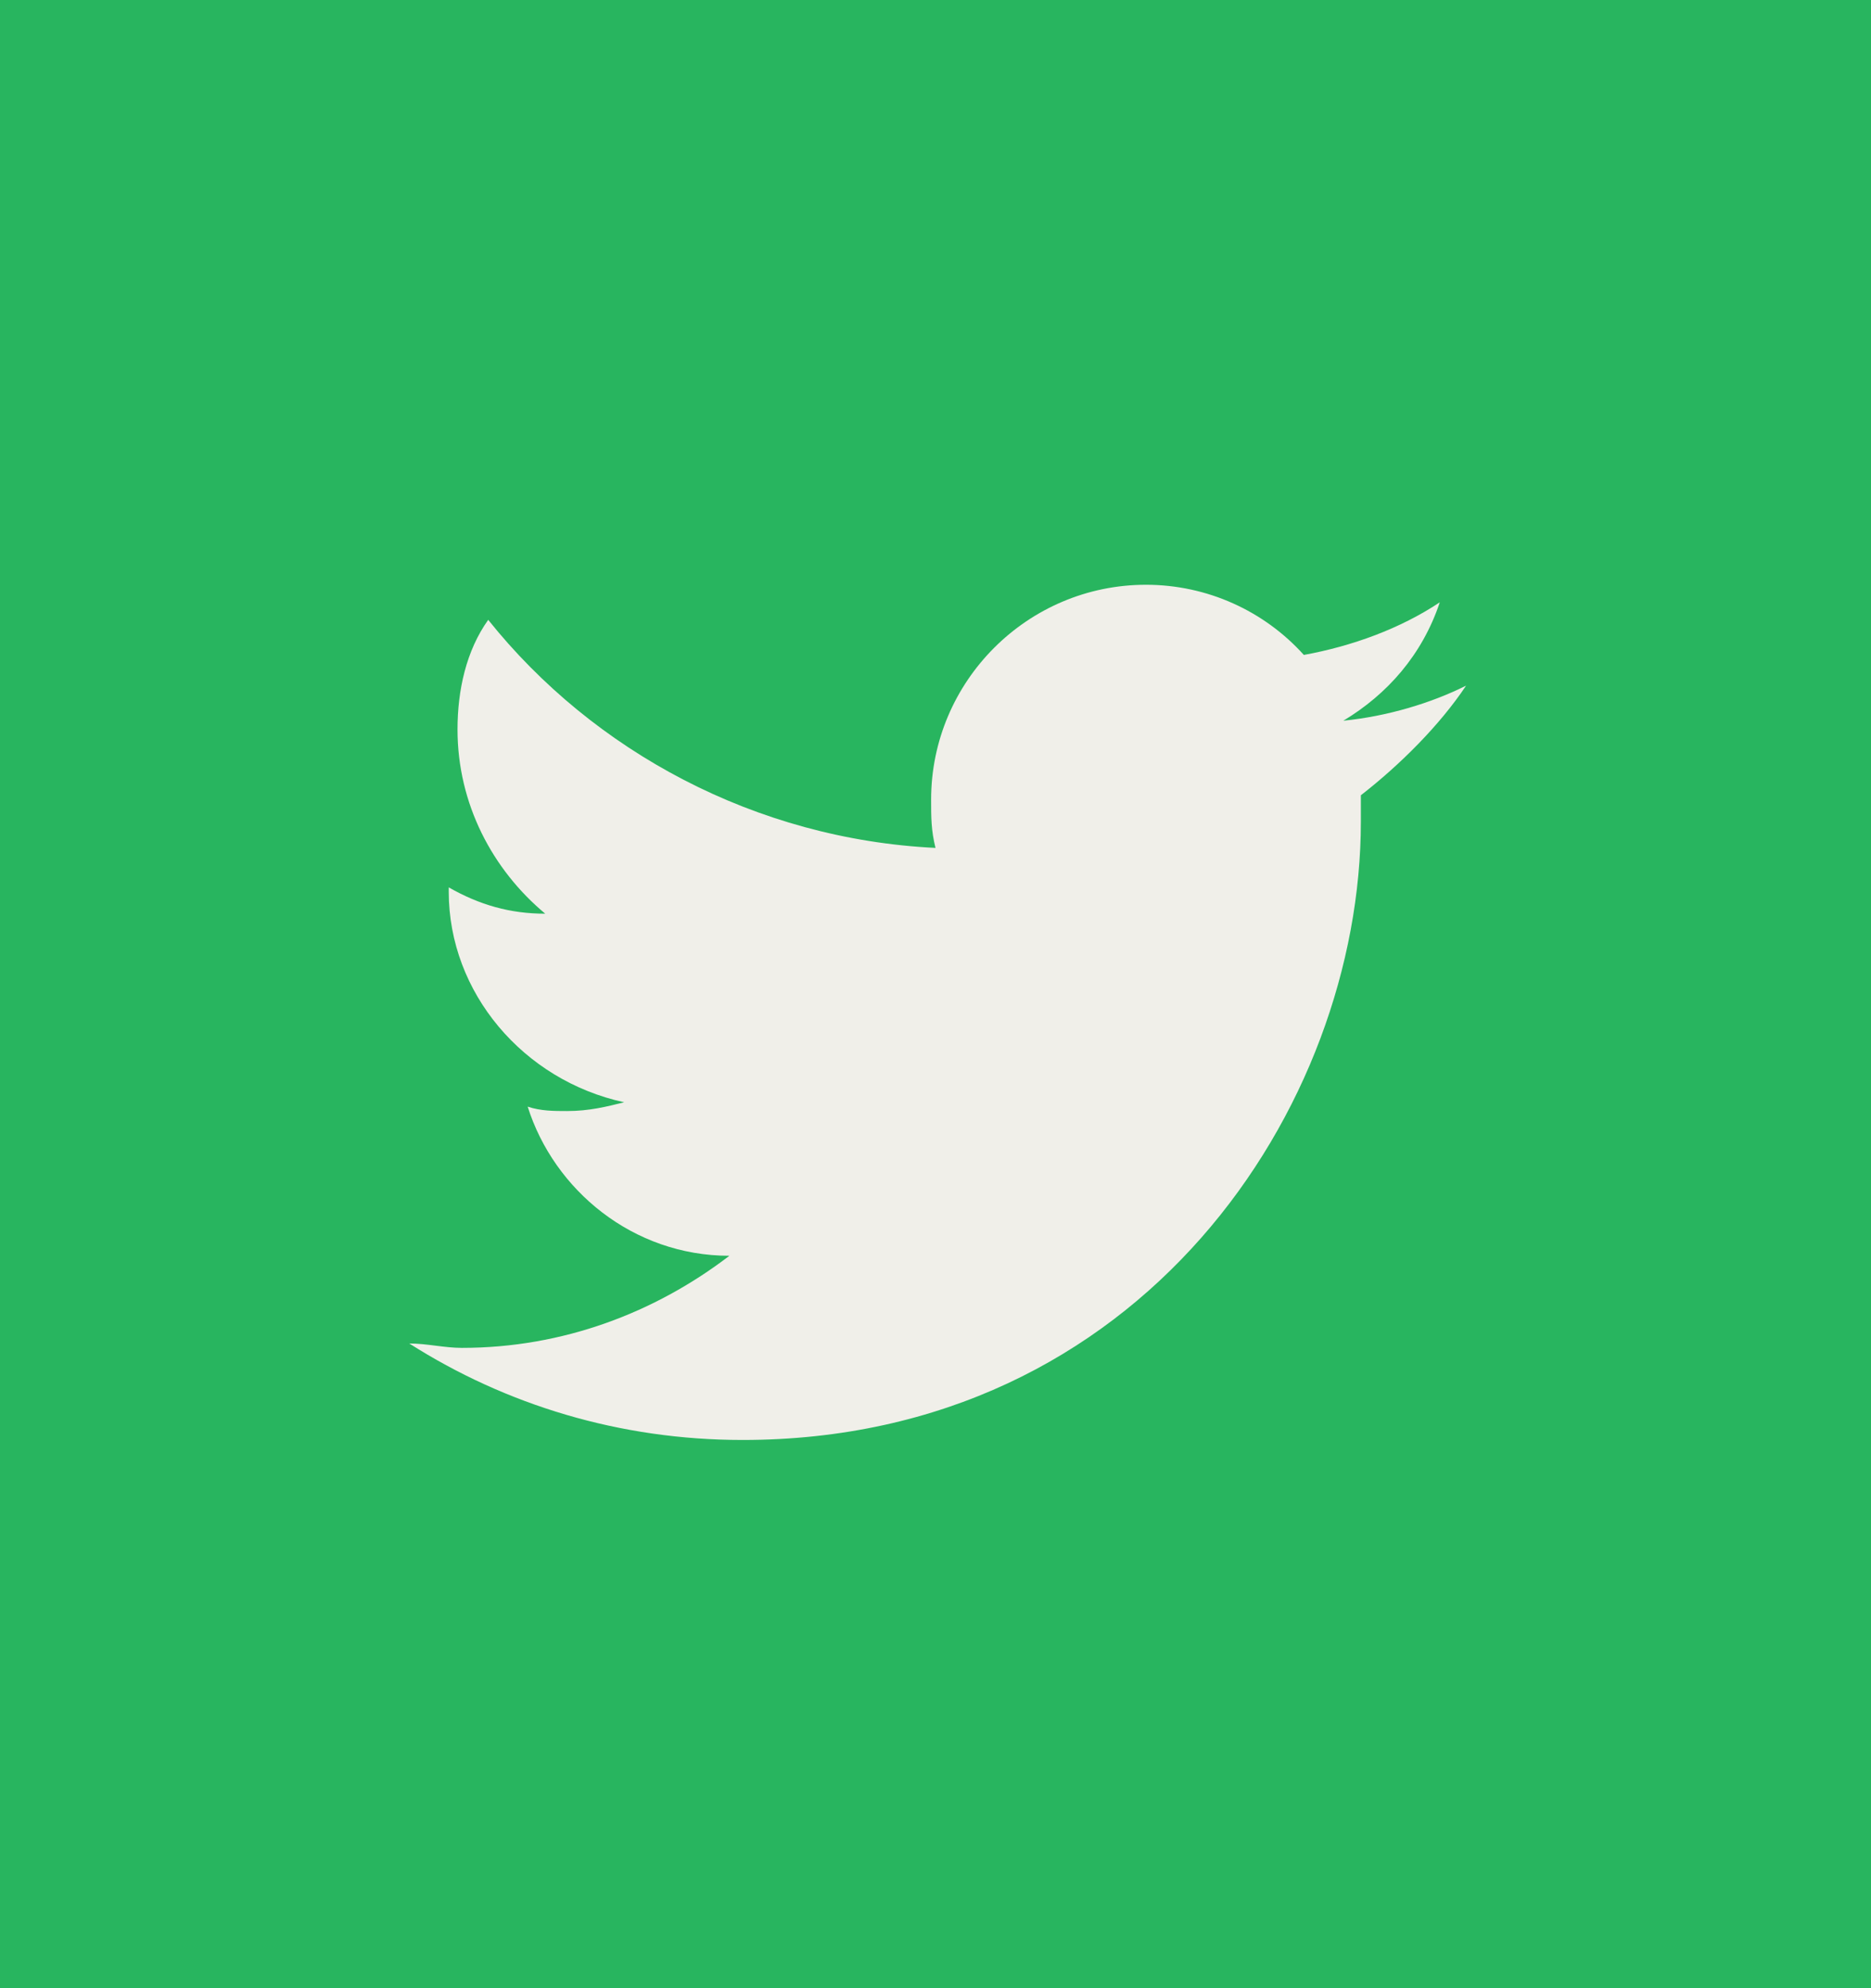 <svg width="32" height="34" viewBox="0 0 32 34" fill="none" xmlns="http://www.w3.org/2000/svg">
<rect width="32" height="34" fill="#28B55F"/>
<path d="M23.275 13.6C23.275 13.75 23.275 13.9 23.275 14.05C23.275 18.925 19.525 24.625 12.7 24.625C10.6 24.625 8.65 24.025 7 22.975C7.3 22.975 7.6 23.05 7.9 23.05C9.625 23.05 11.2 22.45 12.475 21.475C10.825 21.475 9.475 20.35 9.025 18.925C9.25 19 9.475 19 9.7 19C10.075 19 10.375 18.925 10.675 18.85C8.95 18.475 7.675 16.975 7.675 15.25C7.675 15.25 7.675 15.25 7.675 15.175C8.2 15.475 8.725 15.625 9.325 15.625C8.425 14.875 7.825 13.75 7.825 12.475C7.825 11.8 7.975 11.125 8.35 10.6C10.15 12.85 12.925 14.35 16 14.5C15.925 14.2 15.925 13.975 15.925 13.675C15.925 11.65 17.575 10 19.6 10C20.65 10 21.625 10.45 22.3 11.2C23.125 11.05 23.95 10.75 24.625 10.3C24.325 11.2 23.725 11.875 22.975 12.325C23.725 12.25 24.475 12.025 25.075 11.725C24.625 12.4 23.95 13.075 23.275 13.6Z" fill="#F0EFE9"/>
</svg>
